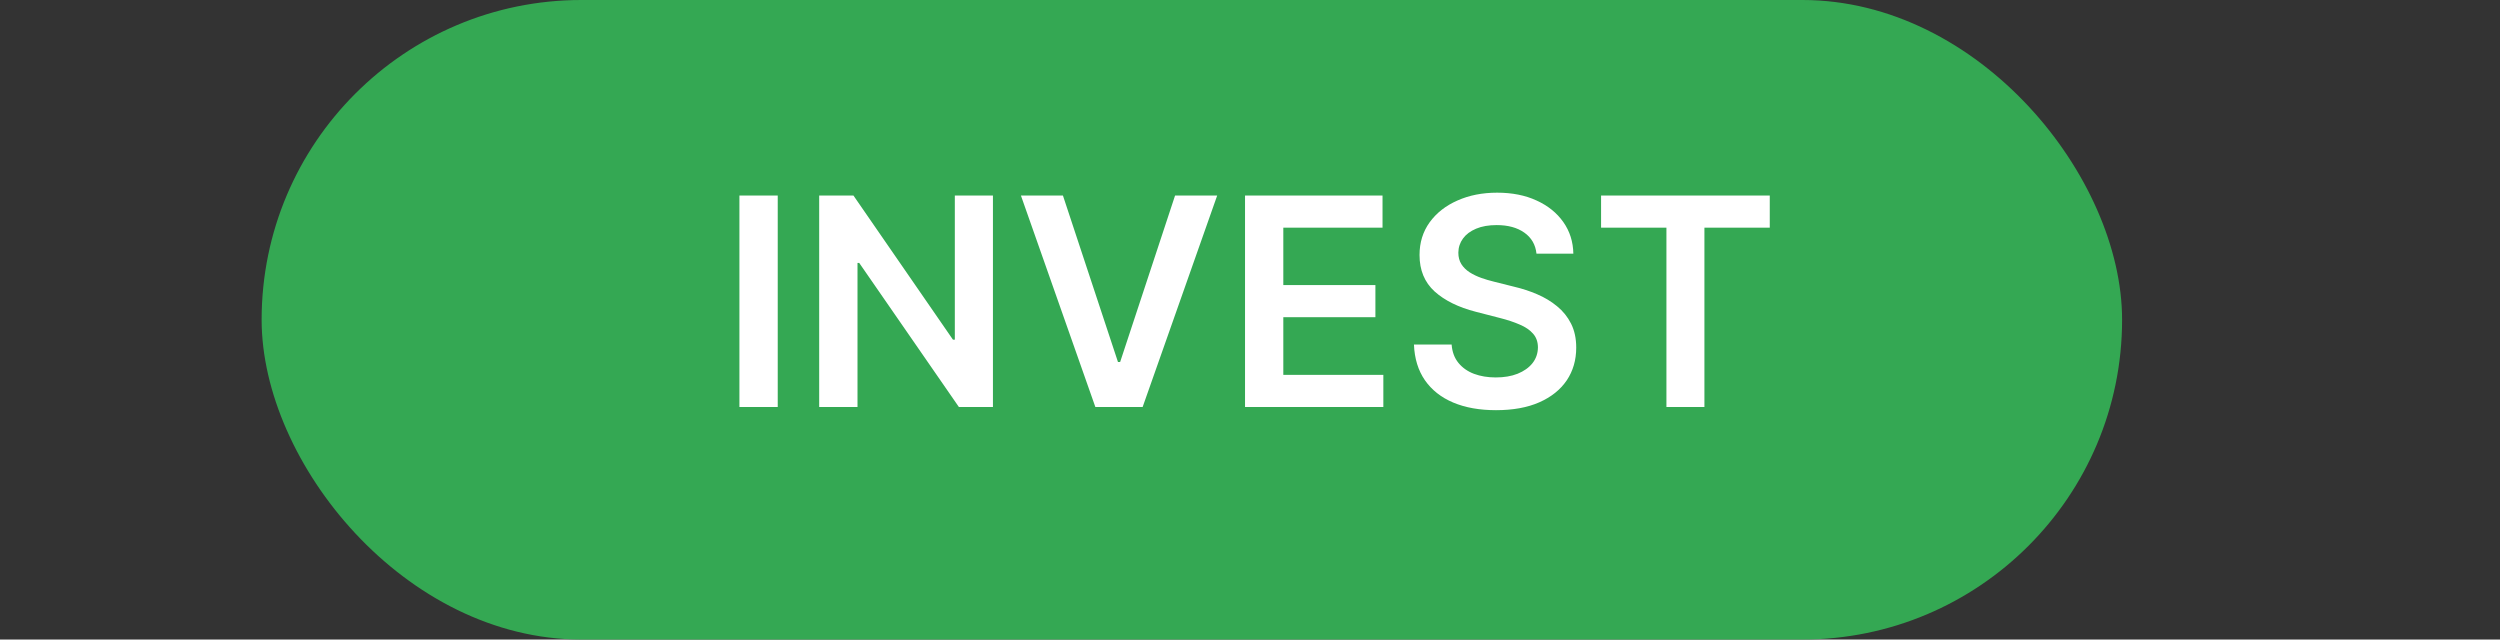 <svg width="86" height="22" viewBox="0 0 86 22" fill="none" xmlns="http://www.w3.org/2000/svg">
<rect x="0" y="0" width="86" height="22" fill="#333333" stroke="none"/>
<rect x="9" width="64" height="22" rx="11" fill="#34A853"/>
<path d="M26.754 6.727V14H25.436V6.727H26.754ZM34.157 6.727V14H32.985L29.558 9.046H29.498V14H28.18V6.727H29.359L32.782 11.685H32.846V6.727H34.157ZM36.565 6.727L38.458 12.452H38.533L40.422 6.727H41.871L39.307 14H37.68L35.12 6.727H36.565ZM42.829 14V6.727H47.559V7.832H44.146V9.806H47.314V10.911H44.146V12.896H47.587V14H42.829ZM52.855 8.727C52.822 8.416 52.682 8.175 52.436 8.002C52.192 7.829 51.875 7.743 51.485 7.743C51.21 7.743 50.974 7.784 50.778 7.867C50.581 7.95 50.431 8.062 50.327 8.205C50.223 8.347 50.169 8.509 50.167 8.691C50.167 8.843 50.201 8.974 50.27 9.085C50.341 9.197 50.437 9.291 50.558 9.369C50.678 9.445 50.812 9.509 50.959 9.561C51.106 9.613 51.254 9.657 51.403 9.692L52.085 9.863C52.359 9.927 52.623 10.013 52.877 10.122C53.132 10.231 53.361 10.368 53.562 10.534C53.766 10.7 53.927 10.9 54.045 11.134C54.163 11.369 54.222 11.643 54.222 11.958C54.222 12.384 54.114 12.759 53.896 13.084C53.678 13.406 53.363 13.658 52.951 13.84C52.542 14.02 52.046 14.11 51.463 14.11C50.897 14.11 50.406 14.023 49.989 13.847C49.575 13.672 49.251 13.416 49.017 13.08C48.785 12.744 48.659 12.335 48.64 11.852H49.936C49.955 12.105 50.033 12.316 50.171 12.484C50.308 12.652 50.487 12.777 50.707 12.86C50.929 12.943 51.178 12.984 51.453 12.984C51.739 12.984 51.99 12.942 52.205 12.857C52.423 12.769 52.594 12.648 52.717 12.494C52.84 12.338 52.903 12.156 52.905 11.947C52.903 11.758 52.847 11.602 52.738 11.479C52.629 11.353 52.477 11.249 52.28 11.166C52.086 11.081 51.859 11.005 51.598 10.939L50.771 10.726C50.172 10.572 49.698 10.339 49.35 10.026C49.005 9.711 48.832 9.294 48.832 8.773C48.832 8.344 48.948 7.969 49.18 7.647C49.414 7.325 49.733 7.075 50.135 6.898C50.538 6.718 50.993 6.628 51.502 6.628C52.018 6.628 52.471 6.718 52.859 6.898C53.249 7.075 53.556 7.323 53.779 7.64C54.001 7.955 54.116 8.317 54.123 8.727H52.855ZM55.077 7.832V6.727H60.88V7.832H58.632V14H57.325V7.832H55.077Z" fill="white"/>
</svg>
